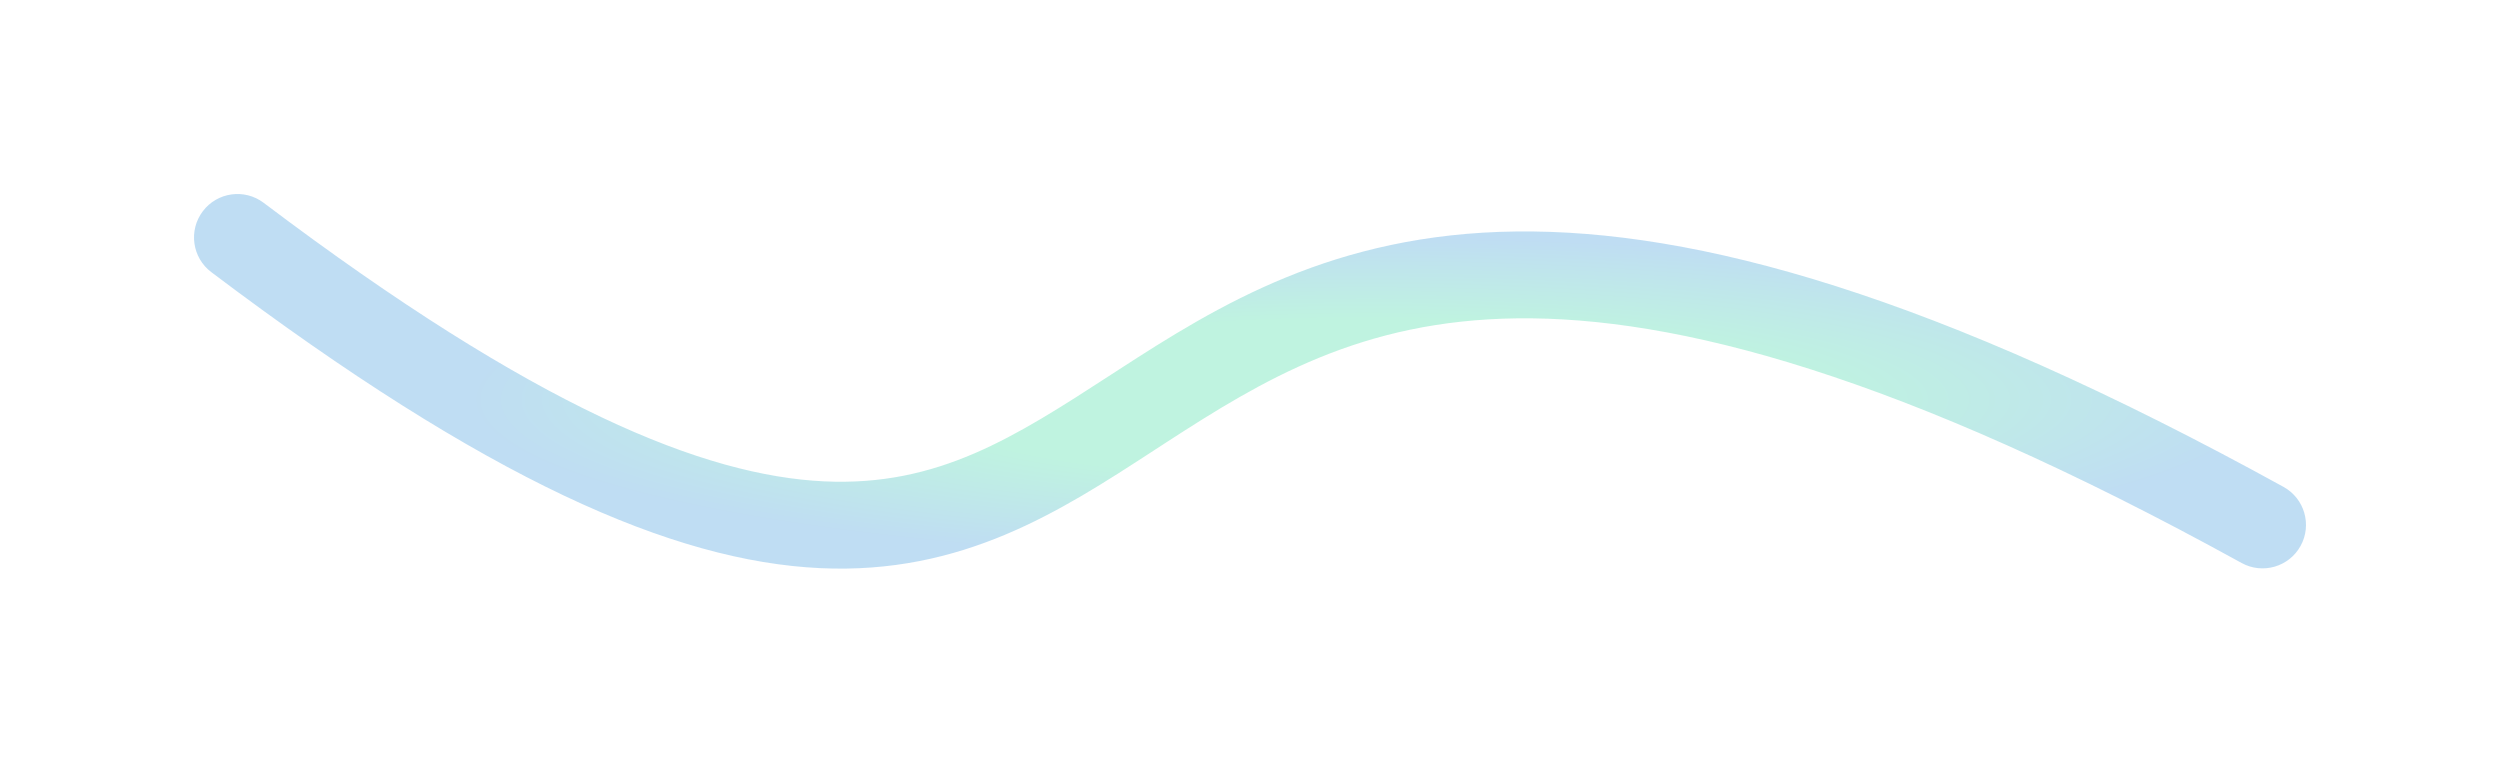 <svg width="2590" height="790" viewBox="0 0 2590 790" fill="none" xmlns="http://www.w3.org/2000/svg">
<g filter="url(#filter0_f)">
<path fill-rule="evenodd" clip-rule="evenodd" d="M210.087 218.884C225.063 199.05 253.282 195.112 273.116 210.087C555.673 423.434 730.111 492.899 853.933 498.696C972.042 504.225 1051.38 452.781 1150.95 388.223C1153.67 386.458 1156.41 384.683 1159.16 382.899C1262.08 316.226 1382.05 242.104 1570.56 239.815C1756.86 237.553 2004.23 305.313 2365.71 504.414C2387.48 516.404 2395.41 543.772 2383.42 565.541C2371.43 587.31 2344.06 595.237 2322.29 583.247C1966.77 387.433 1735.52 327.819 1571.66 329.808C1410.01 331.771 1308.29 393.524 1208.09 458.435C1203.57 461.365 1199.04 464.312 1194.49 467.268C1098.88 529.44 997.276 595.505 849.724 588.597C697.639 581.477 504.827 497.817 218.884 281.913C199.05 266.937 195.112 238.718 210.087 218.884Z" fill="url(#paint0_angular)" fill-opacity="0.25"/>
</g>
<defs>
<filter id="filter0_f" x="0.998" y="0.998" width="2588.01" height="788.098" filterUnits="userSpaceOnUse" color-interpolation-filters="sRGB">
<feFlood flood-opacity="0" result="BackgroundImageFix"/>
<feBlend mode="normal" in="SourceGraphic" in2="BackgroundImageFix" result="shape"/>
<feGaussianBlur stdDeviation="100" result="effect1_foregroundBlur"/>
</filter>
<radialGradient id="paint0_angular" cx="0" cy="0" r="1" gradientUnits="userSpaceOnUse" gradientTransform="translate(1416.95 414.044) rotate(90) scale(168.043 927.053)">
<stop offset="0.504" stop-color="#00CF85"/>
<stop offset="1" stop-color="#0078CF"/>
</radialGradient>
</defs>
</svg>
